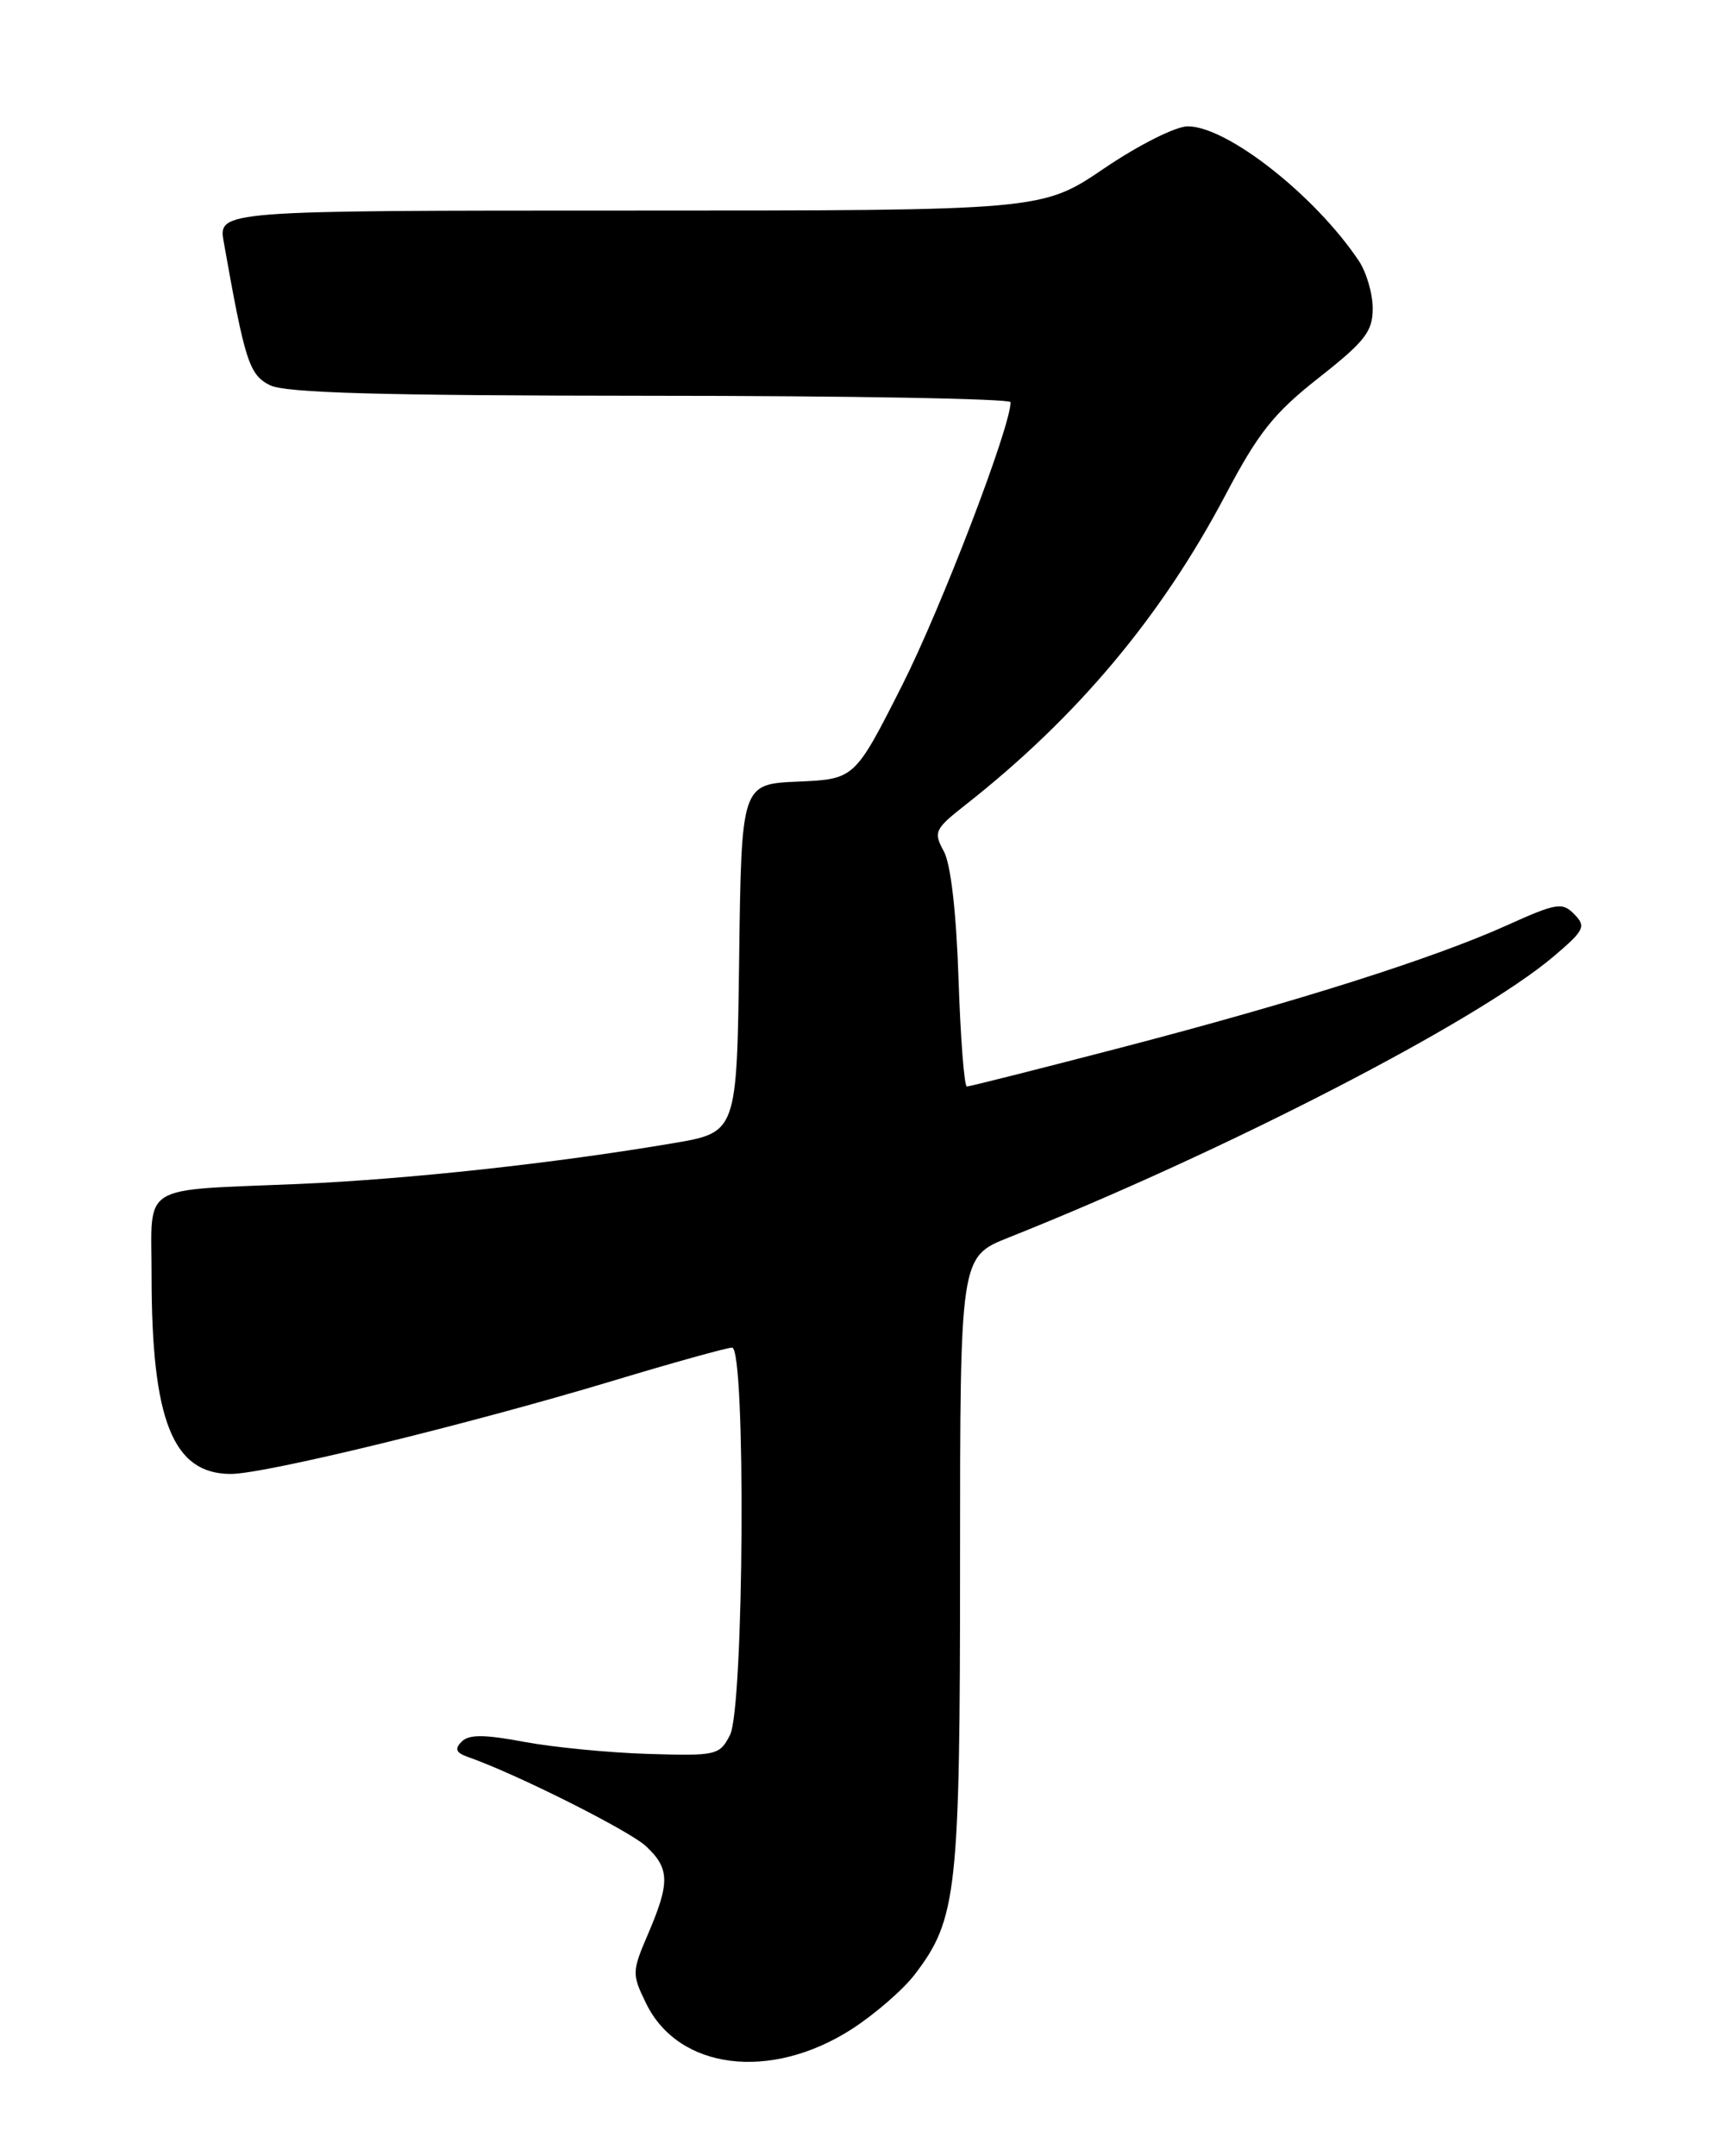 <?xml version="1.0" encoding="UTF-8" standalone="no"?>
<!DOCTYPE svg PUBLIC "-//W3C//DTD SVG 1.1//EN" "http://www.w3.org/Graphics/SVG/1.1/DTD/svg11.dtd" >
<svg xmlns="http://www.w3.org/2000/svg" xmlns:xlink="http://www.w3.org/1999/xlink" version="1.1" viewBox="0 0 204 256">
 <g >
 <path fill="currentColor"
d=" M 101.12 240.93 C 103.86 239.16 107.25 236.23 108.64 234.40 C 113.64 227.85 114.00 224.58 114.00 185.46 C 114.00 149.23 114.00 149.23 119.75 146.94 C 145.53 136.67 175.41 121.26 184.50 113.54 C 188.14 110.45 188.36 110.00 186.94 108.55 C 185.52 107.09 184.83 107.20 178.94 109.86 C 170.17 113.81 153.93 118.96 132.93 124.43 C 123.28 126.94 115.13 129.00 114.81 129.00 C 114.50 129.00 114.05 123.26 113.82 116.25 C 113.55 108.27 112.90 102.59 112.07 101.07 C 110.82 98.79 110.98 98.44 114.62 95.58 C 127.86 85.18 137.88 73.24 145.51 58.78 C 149.42 51.36 151.27 49.04 156.60 44.85 C 162.08 40.54 163.00 39.36 163.00 36.63 C 163.00 34.88 162.26 32.33 161.35 30.97 C 156.18 23.23 145.72 15.00 141.04 15.00 C 139.61 15.00 135.21 17.21 131.10 20.00 C 123.72 25.00 123.72 25.00 74.82 25.00 C 25.91 25.00 25.91 25.00 26.57 28.75 C 29.09 42.94 29.59 44.48 32.04 45.73 C 33.89 46.66 45.19 46.97 77.25 46.99 C 100.76 46.99 120.00 47.34 120.00 47.75 C 120.00 50.68 111.77 72.16 107.14 81.33 C 101.49 92.50 101.49 92.50 94.77 92.80 C 88.04 93.09 88.04 93.09 87.77 113.77 C 87.50 134.44 87.50 134.44 80.00 135.72 C 65.92 138.11 48.51 140.01 35.50 140.57 C 16.31 141.39 18.00 140.34 18.00 151.47 C 18.00 168.66 20.53 175.00 27.41 175.00 C 31.45 175.00 55.47 169.15 72.68 163.97 C 79.93 161.78 86.35 160.00 86.93 160.00 C 88.58 160.00 88.35 202.76 86.68 206.00 C 85.45 208.40 85.07 208.49 76.95 208.24 C 72.30 208.10 65.68 207.45 62.24 206.81 C 57.50 205.92 55.69 205.91 54.82 206.78 C 53.95 207.65 54.13 208.10 55.58 208.61 C 61.24 210.58 74.77 217.37 76.73 219.22 C 79.52 221.84 79.56 223.52 76.98 229.55 C 75.02 234.11 75.02 234.38 76.73 237.88 C 80.58 245.75 91.47 247.11 101.12 240.93 Z "/>
</g>
</svg>